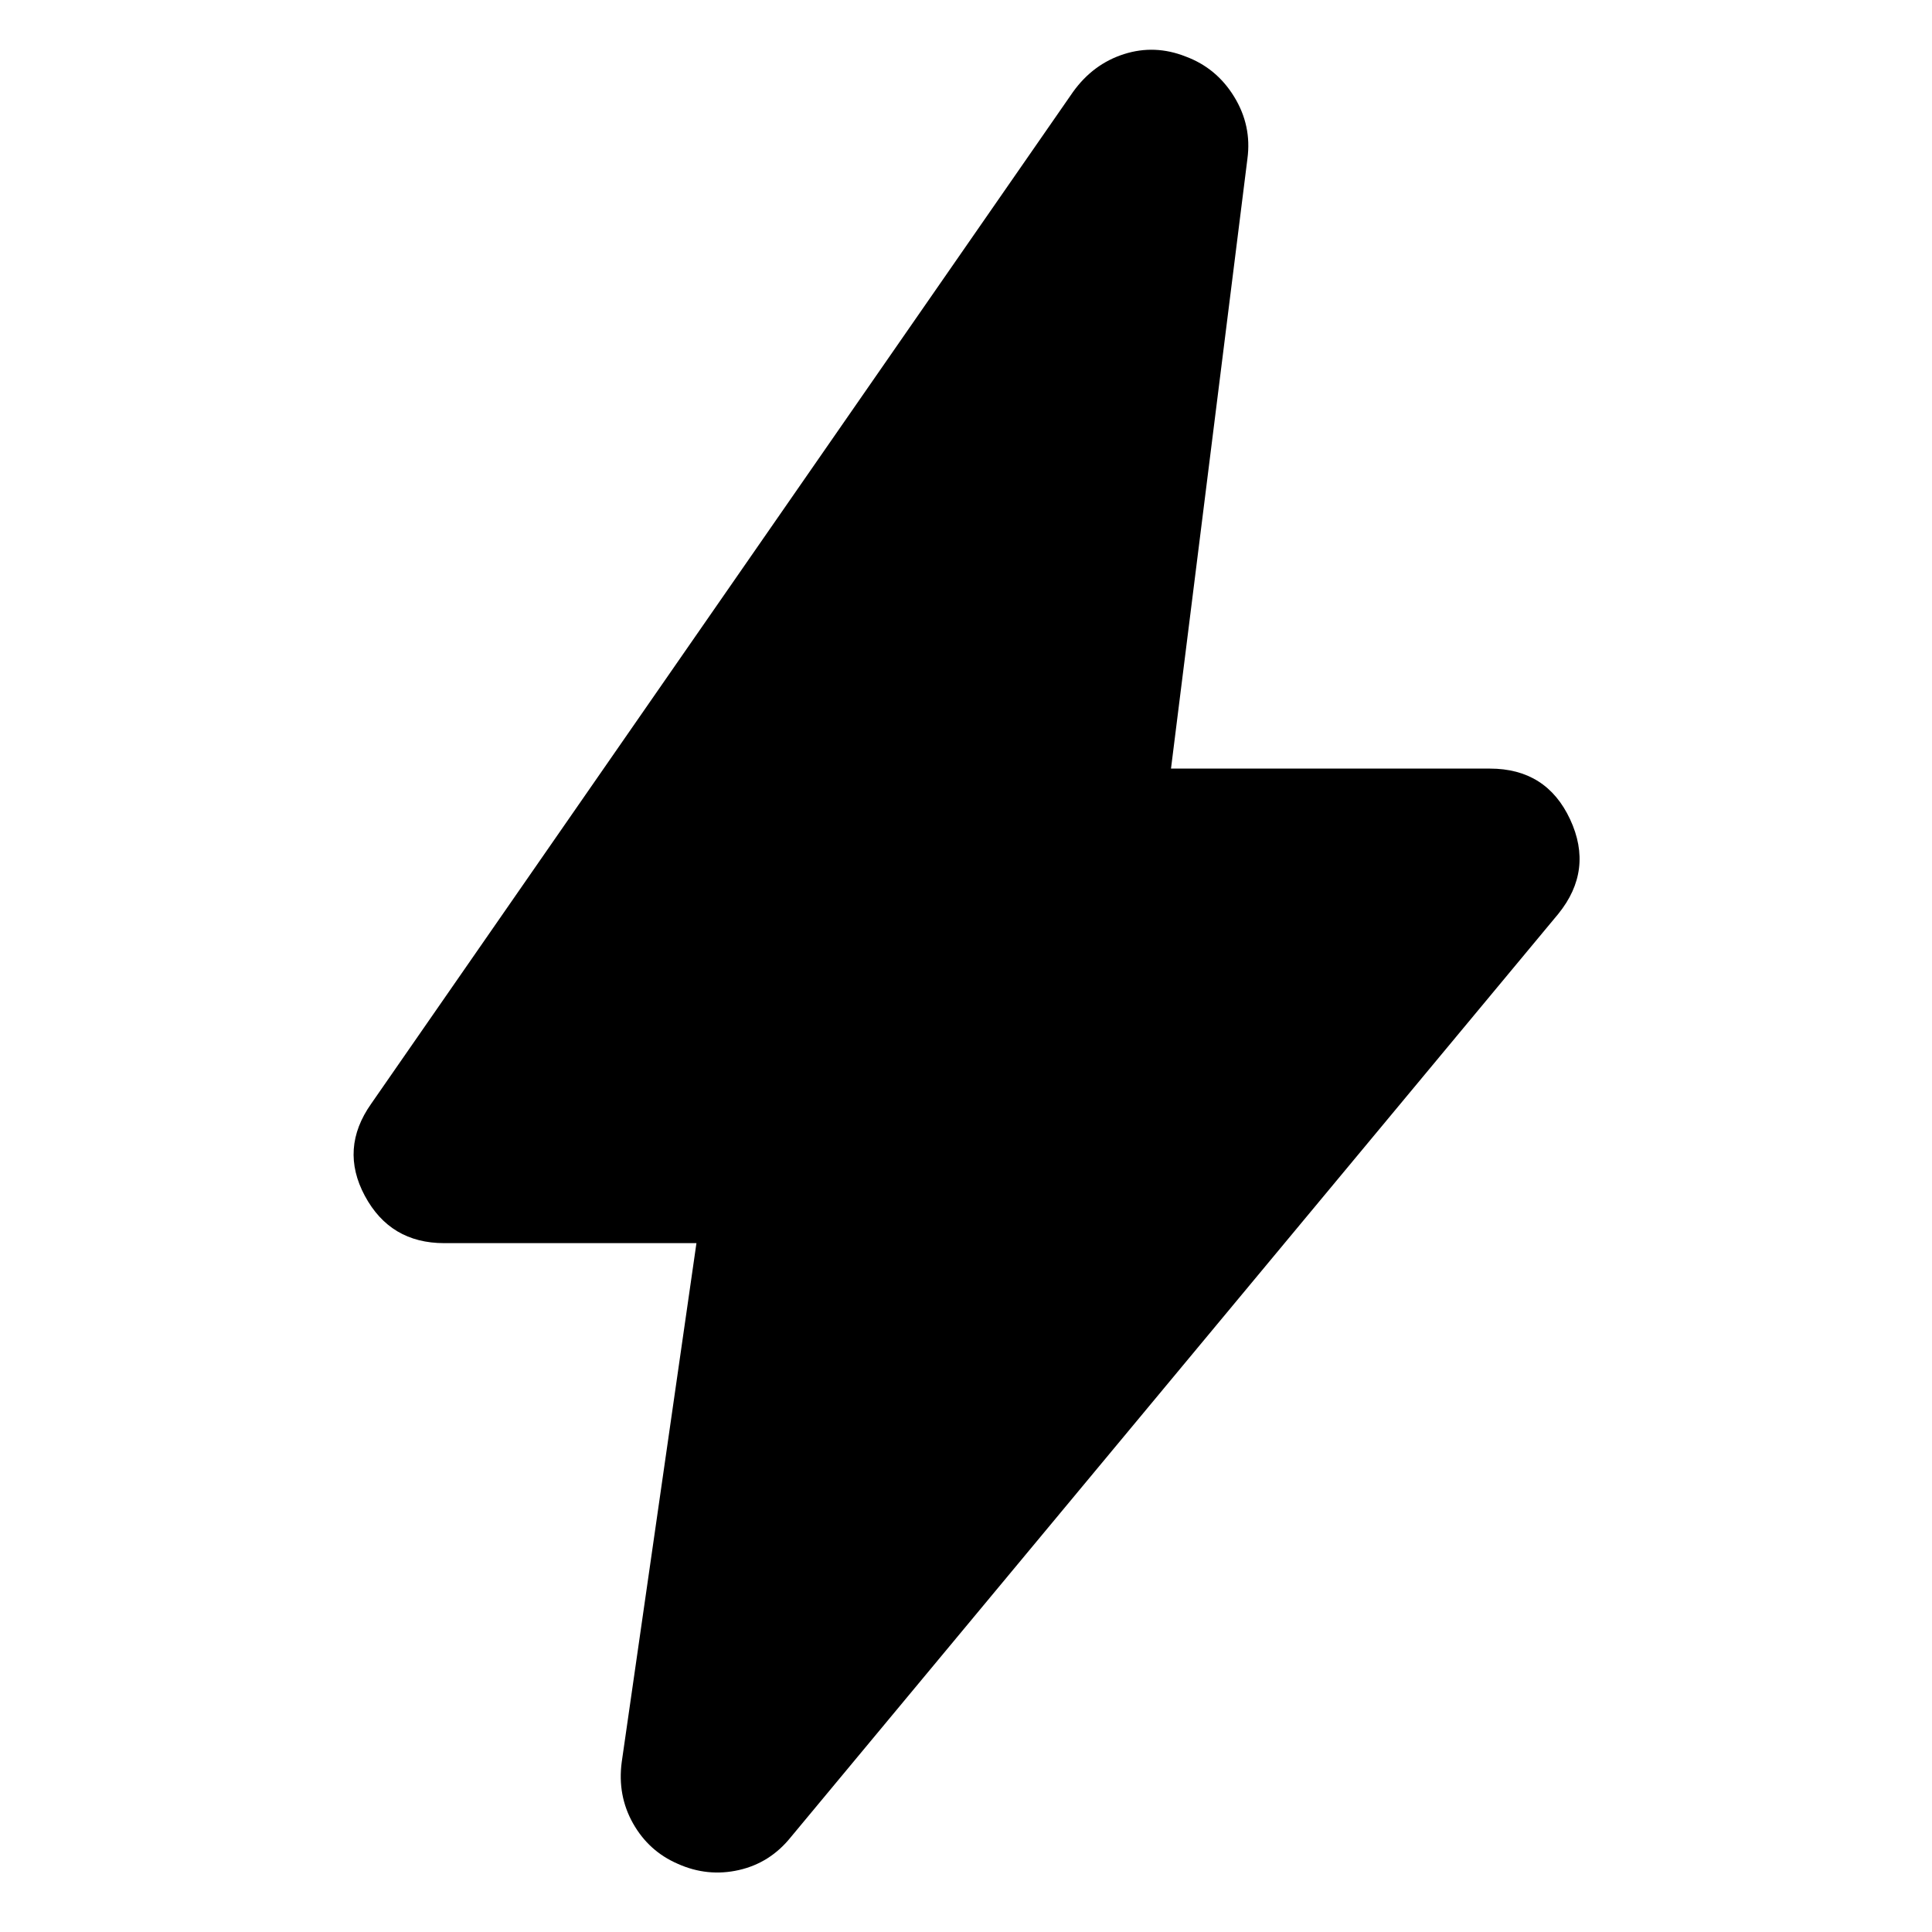 <svg xmlns="http://www.w3.org/2000/svg" height="40" viewBox="0 -960 960 960" width="40"><path d="M346.06-342.29H220.7q-26.79 0-39.4-23.48-12.61-23.49 3.16-45.81L533.2-914.35q9.99-13.88 25.3-18.76 15.31-4.88 30.68 1.21 15.36 5.71 24.1 20.02 8.75 14.31 6.56 30.72l-37.98 303.07h158.45q28.11 0 39.87 25.22 11.75 25.22-5.87 46.97L393-47.19q-10.32 12.89-25.87 16.41-15.55 3.52-30.33-3.09-14.41-6.23-22.24-20.09-7.82-13.86-5.63-30.46l37.13-257.87Z"/></svg>